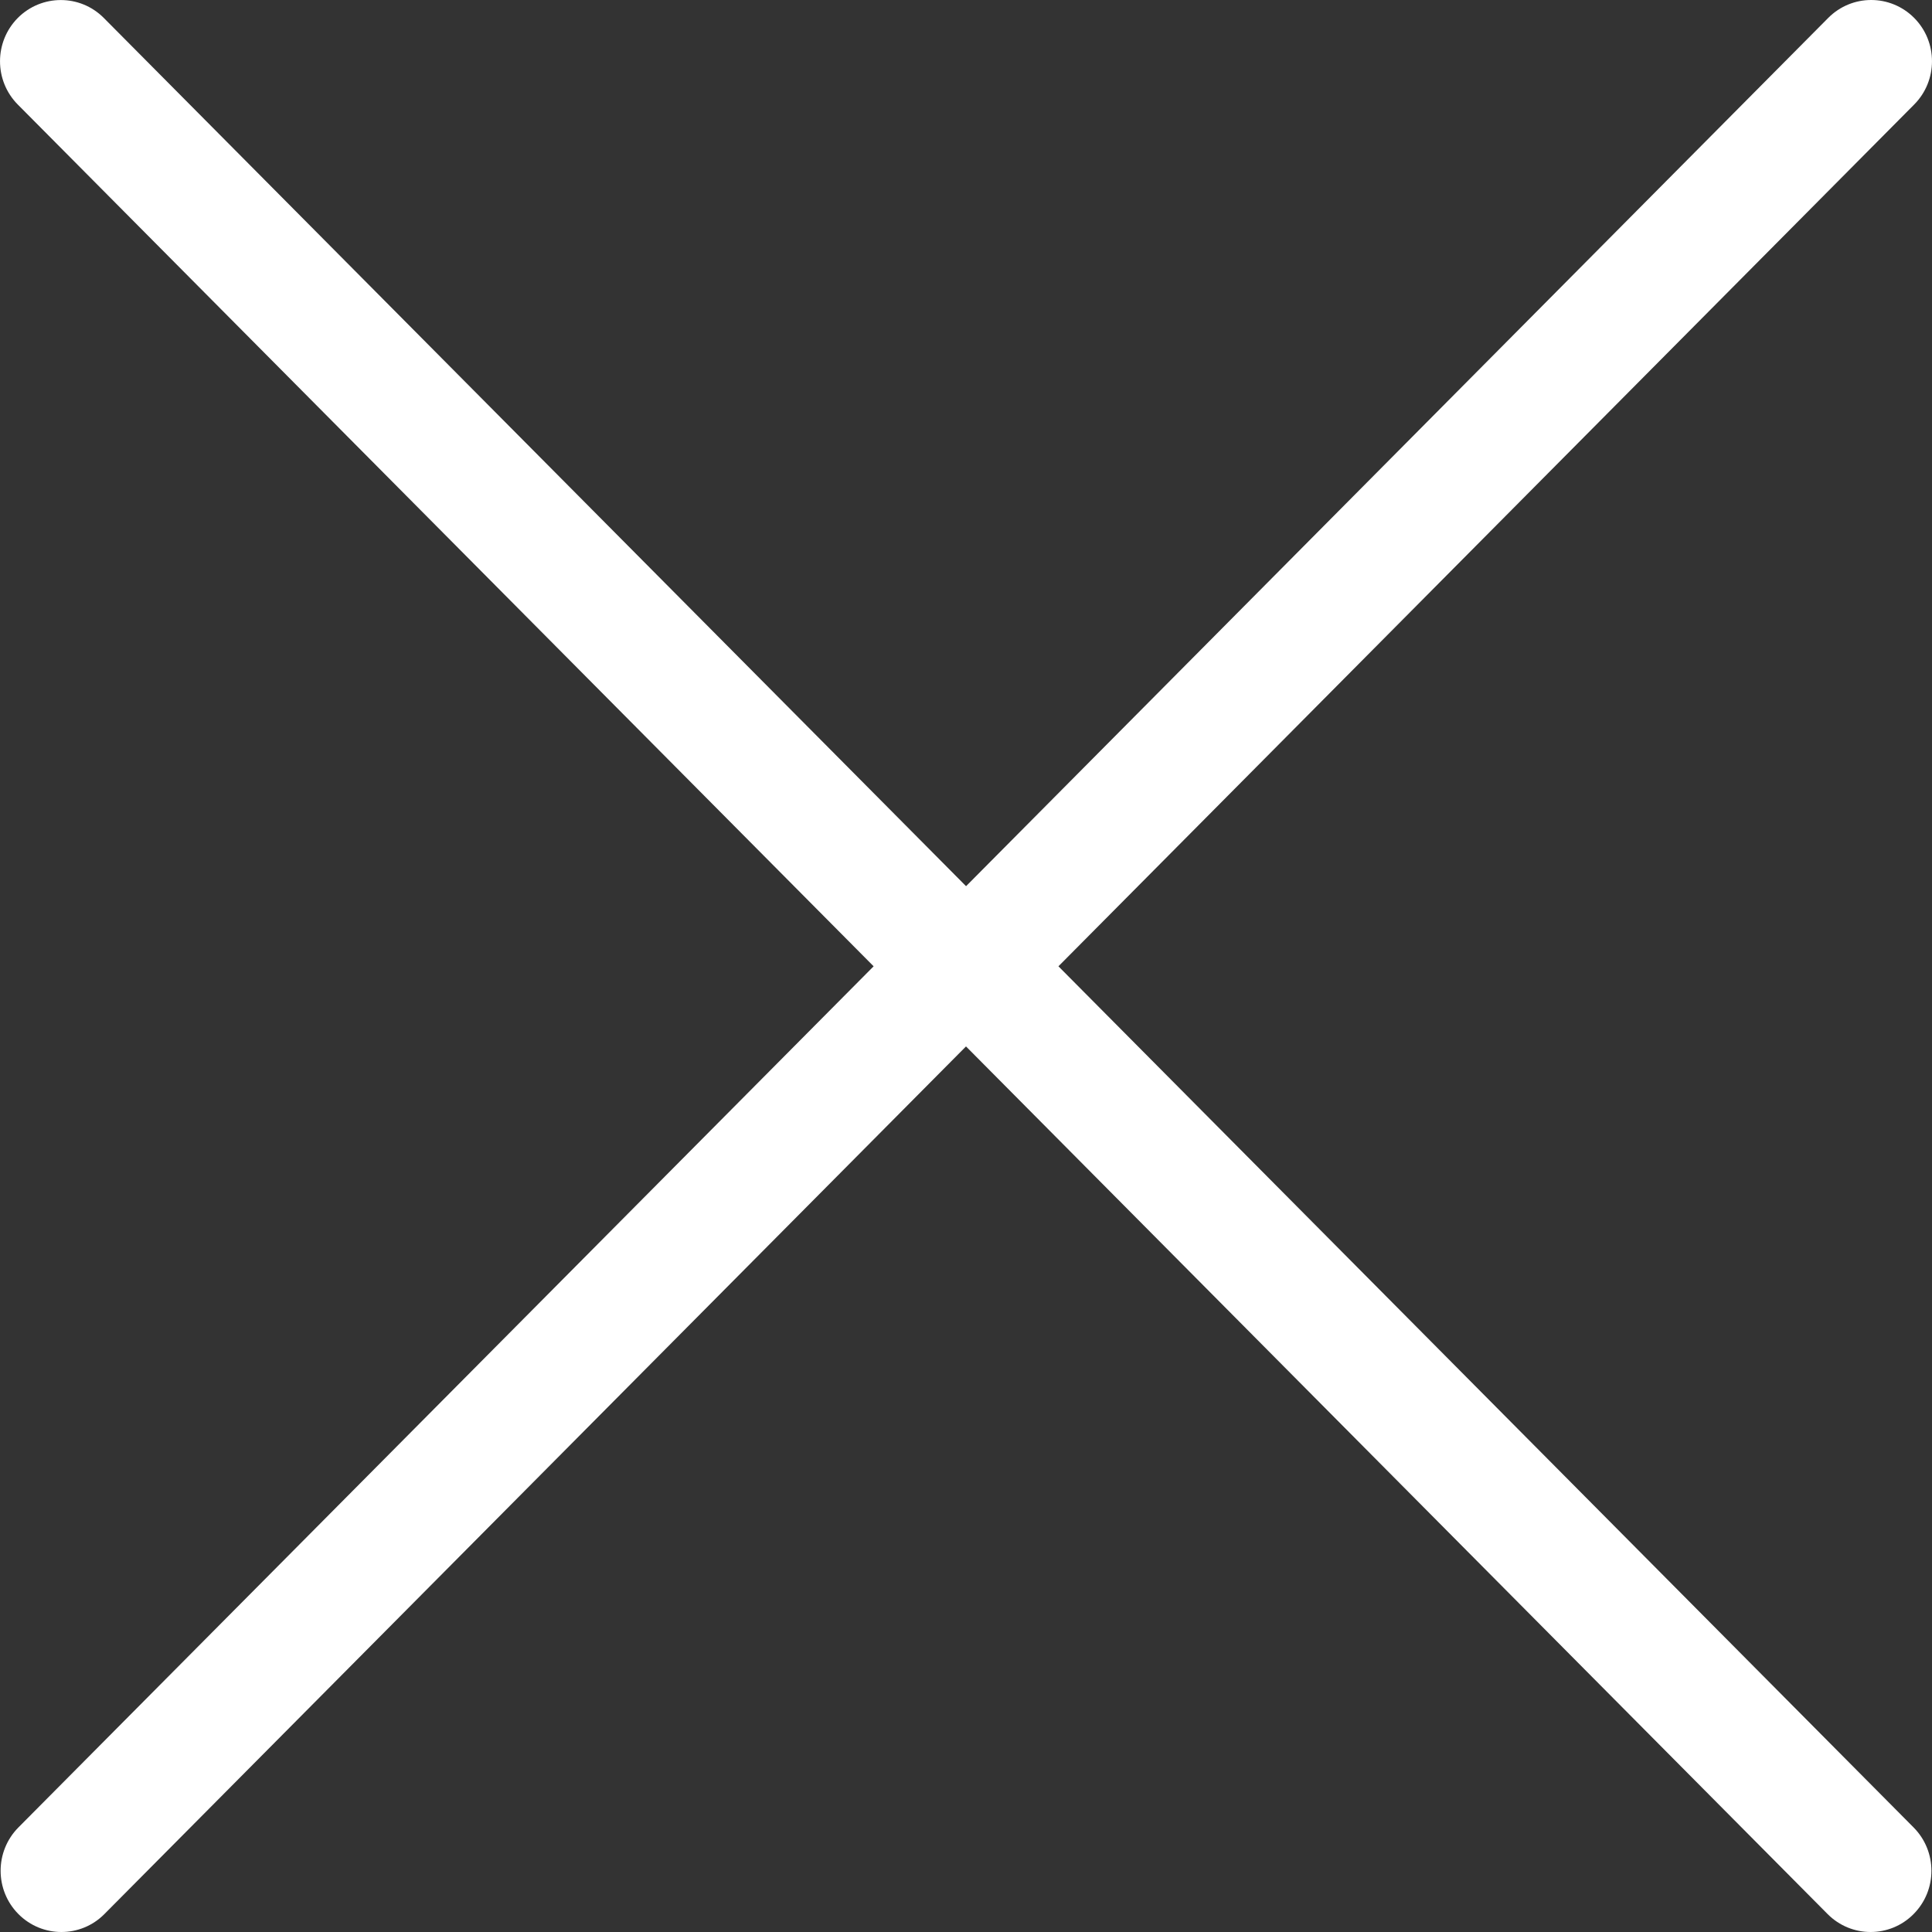 <?xml version="1.0" encoding="UTF-8"?>
<svg width="32px" height="32px" viewBox="0 0 32 32" version="1.1" xmlns="http://www.w3.org/2000/svg" xmlns:xlink="http://www.w3.org/1999/xlink">
    <rect x="0" y="0" width="32" height="32" fill="#333333" stroke="none"/>
    <!-- Generator: Sketch 55.2 (78181) - https://sketchapp.com -->
    <title>flaticon1562764801-svg</title>
    <desc>Created with Sketch.</desc>
    <g id="Event" stroke="none" stroke-width="1" fill="none" fill-rule="evenodd">
        <g id="Desktop" transform="translate(-229, -630)" fill="#FFFFFF" fill-rule="nonzero">
            <g id="flaticon1562764801-svg" transform="translate(229, 630)">
                <path d="M14.47,16.005 L0.305,30.268 C-0.088,30.665 -0.088,31.307 0.305,31.703 C0.502,31.901 0.76,32 1.017,32 C1.275,32 1.533,31.901 1.729,31.703 L16,17.332 L30.271,31.703 C30.468,31.901 30.726,32 30.983,32 C31.241,32 31.499,31.901 31.695,31.703 C32.089,31.307 32.089,30.665 31.695,30.268 L17.531,16.005 L31.705,1.731 C32.098,1.335 32.098,0.693 31.705,0.297 C31.311,-0.099 30.674,-0.099 30.281,0.297 L16.001,14.678 L1.719,0.297 C1.326,-0.098 0.689,-0.098 0.295,0.297 C-0.098,0.694 -0.098,1.336 0.295,1.732 L14.47,16.005 Z" id="Path"></path>
            </g>
        </g>
    </g>
</svg>